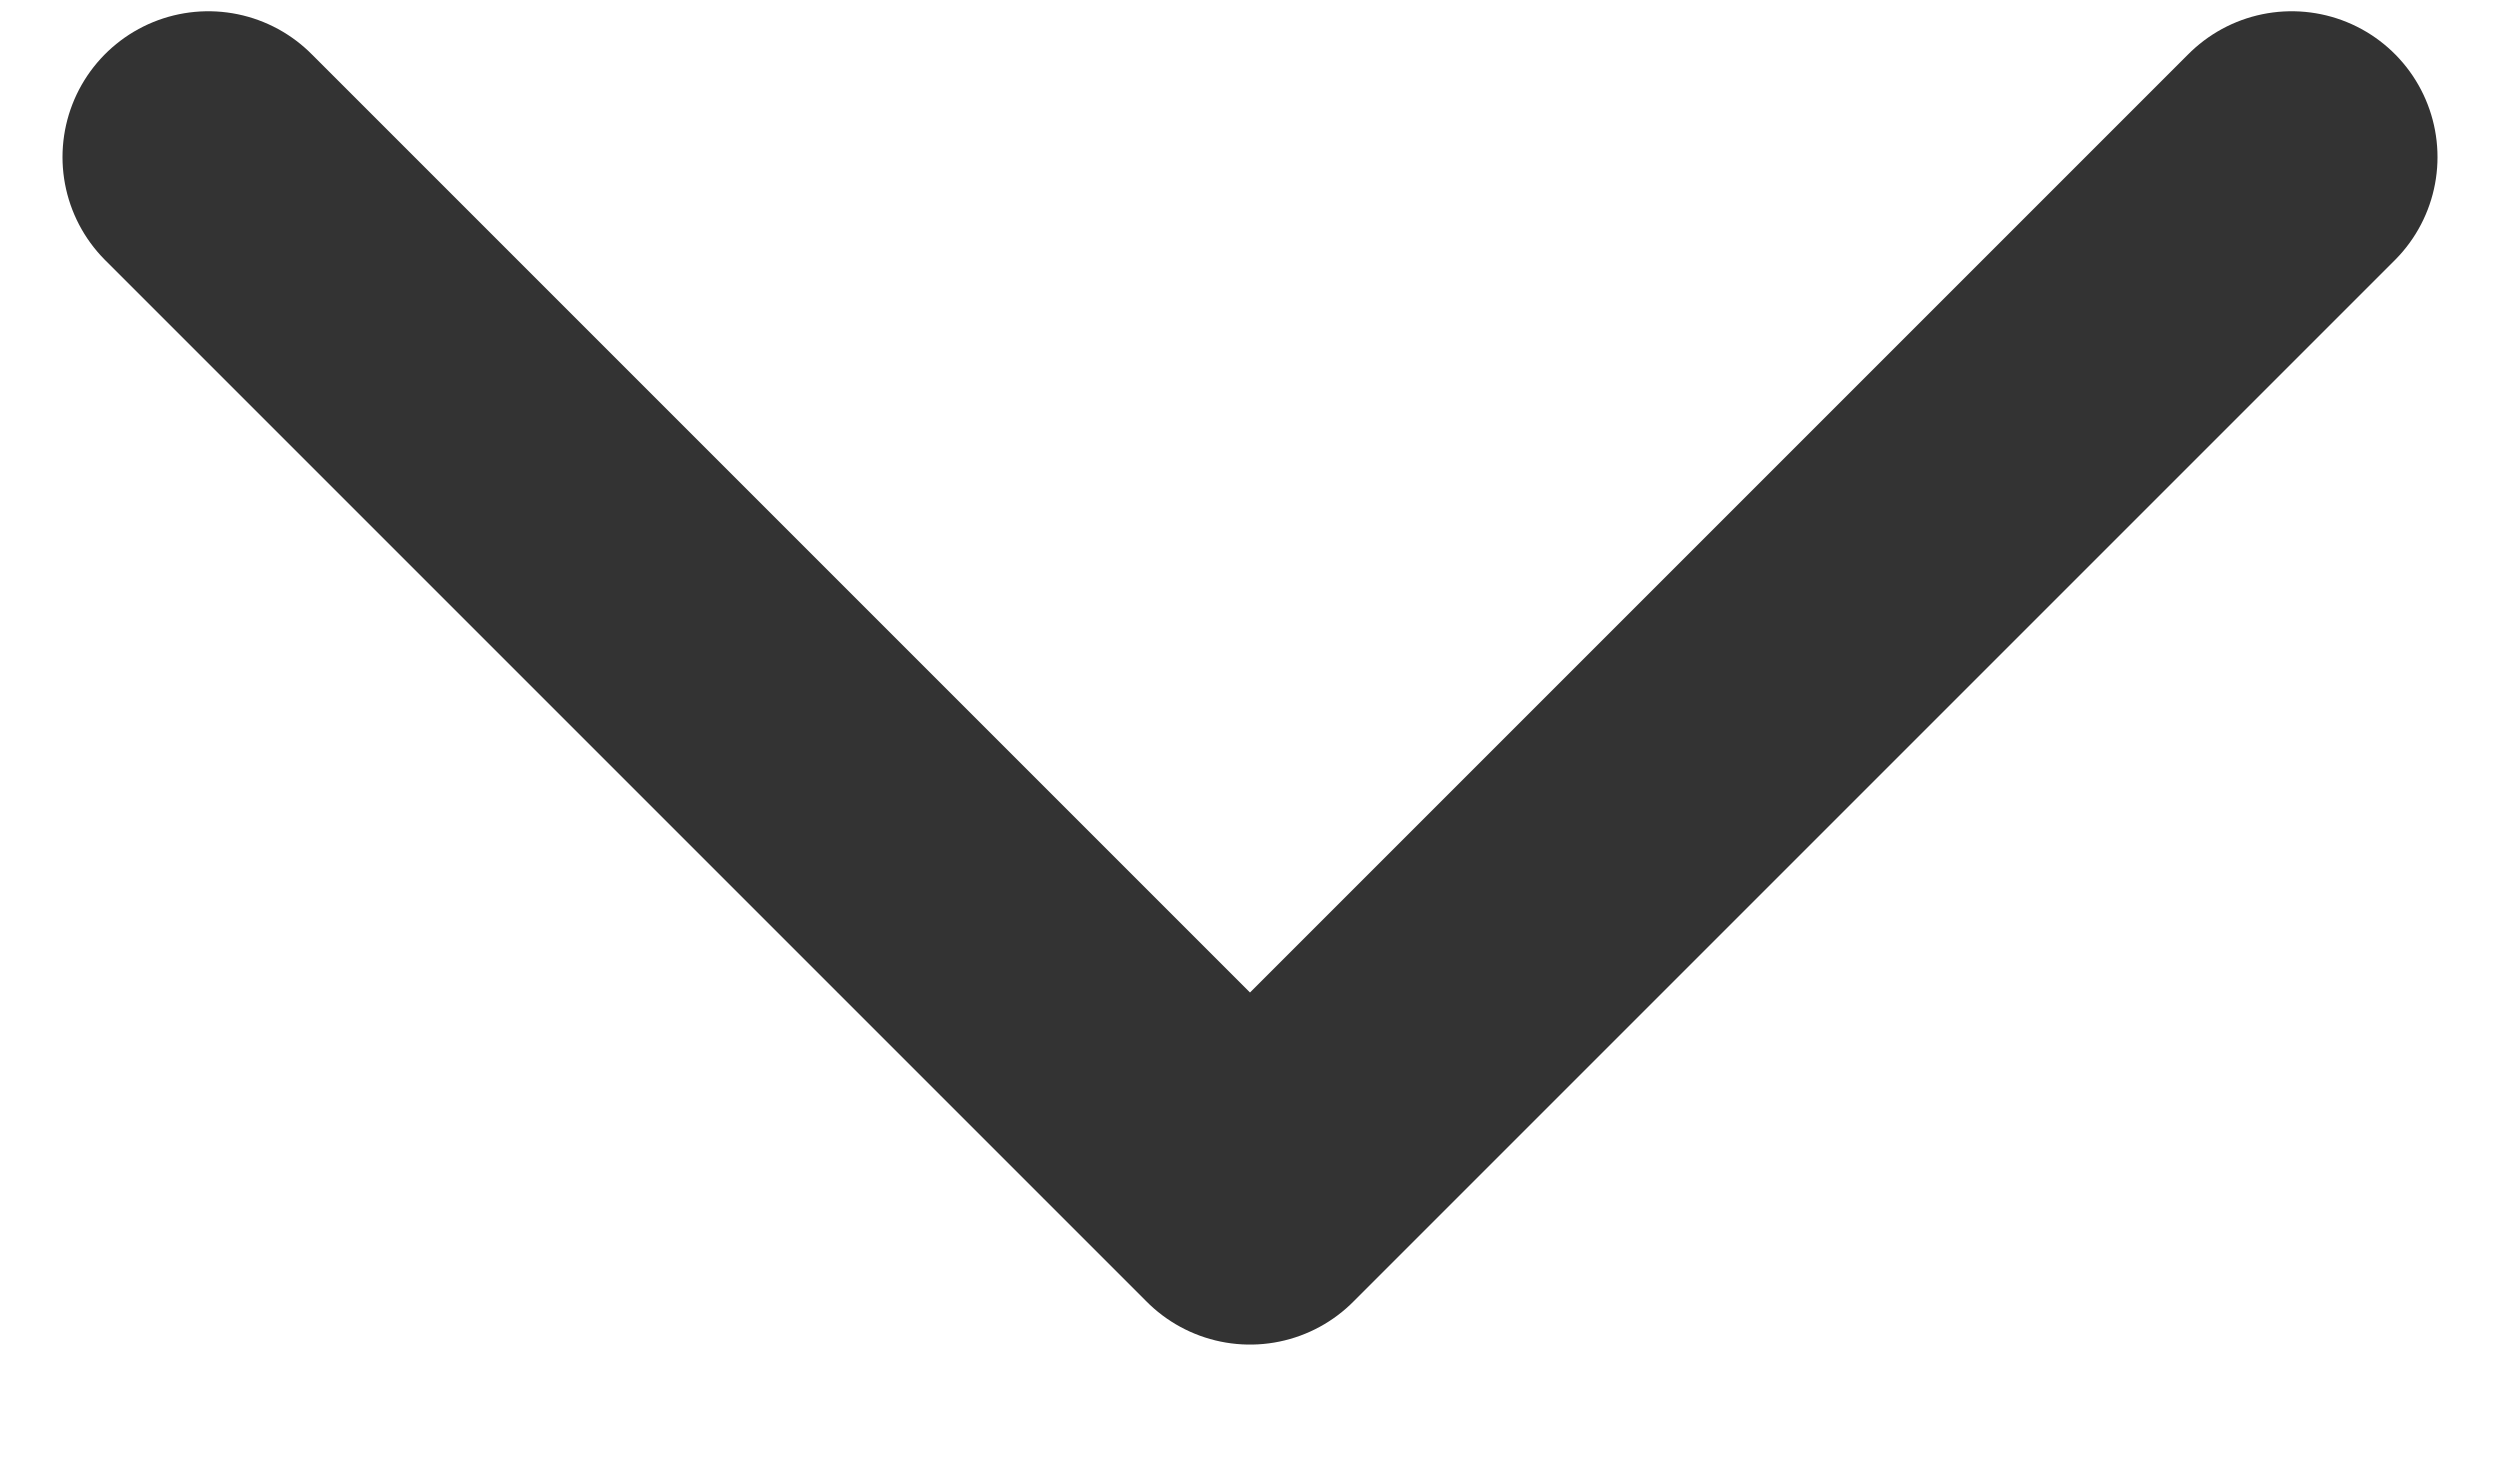 <svg width="12" height="7" viewBox="0 0 12 7" fill="none" xmlns="http://www.w3.org/2000/svg">
  <path id="Chevron" opacity="0.8" d="M1 0.754L6 5.754L11 0.754" stroke="black" stroke-width="1.4"
        stroke-linecap="round" stroke-linejoin="round"/>
</svg>
